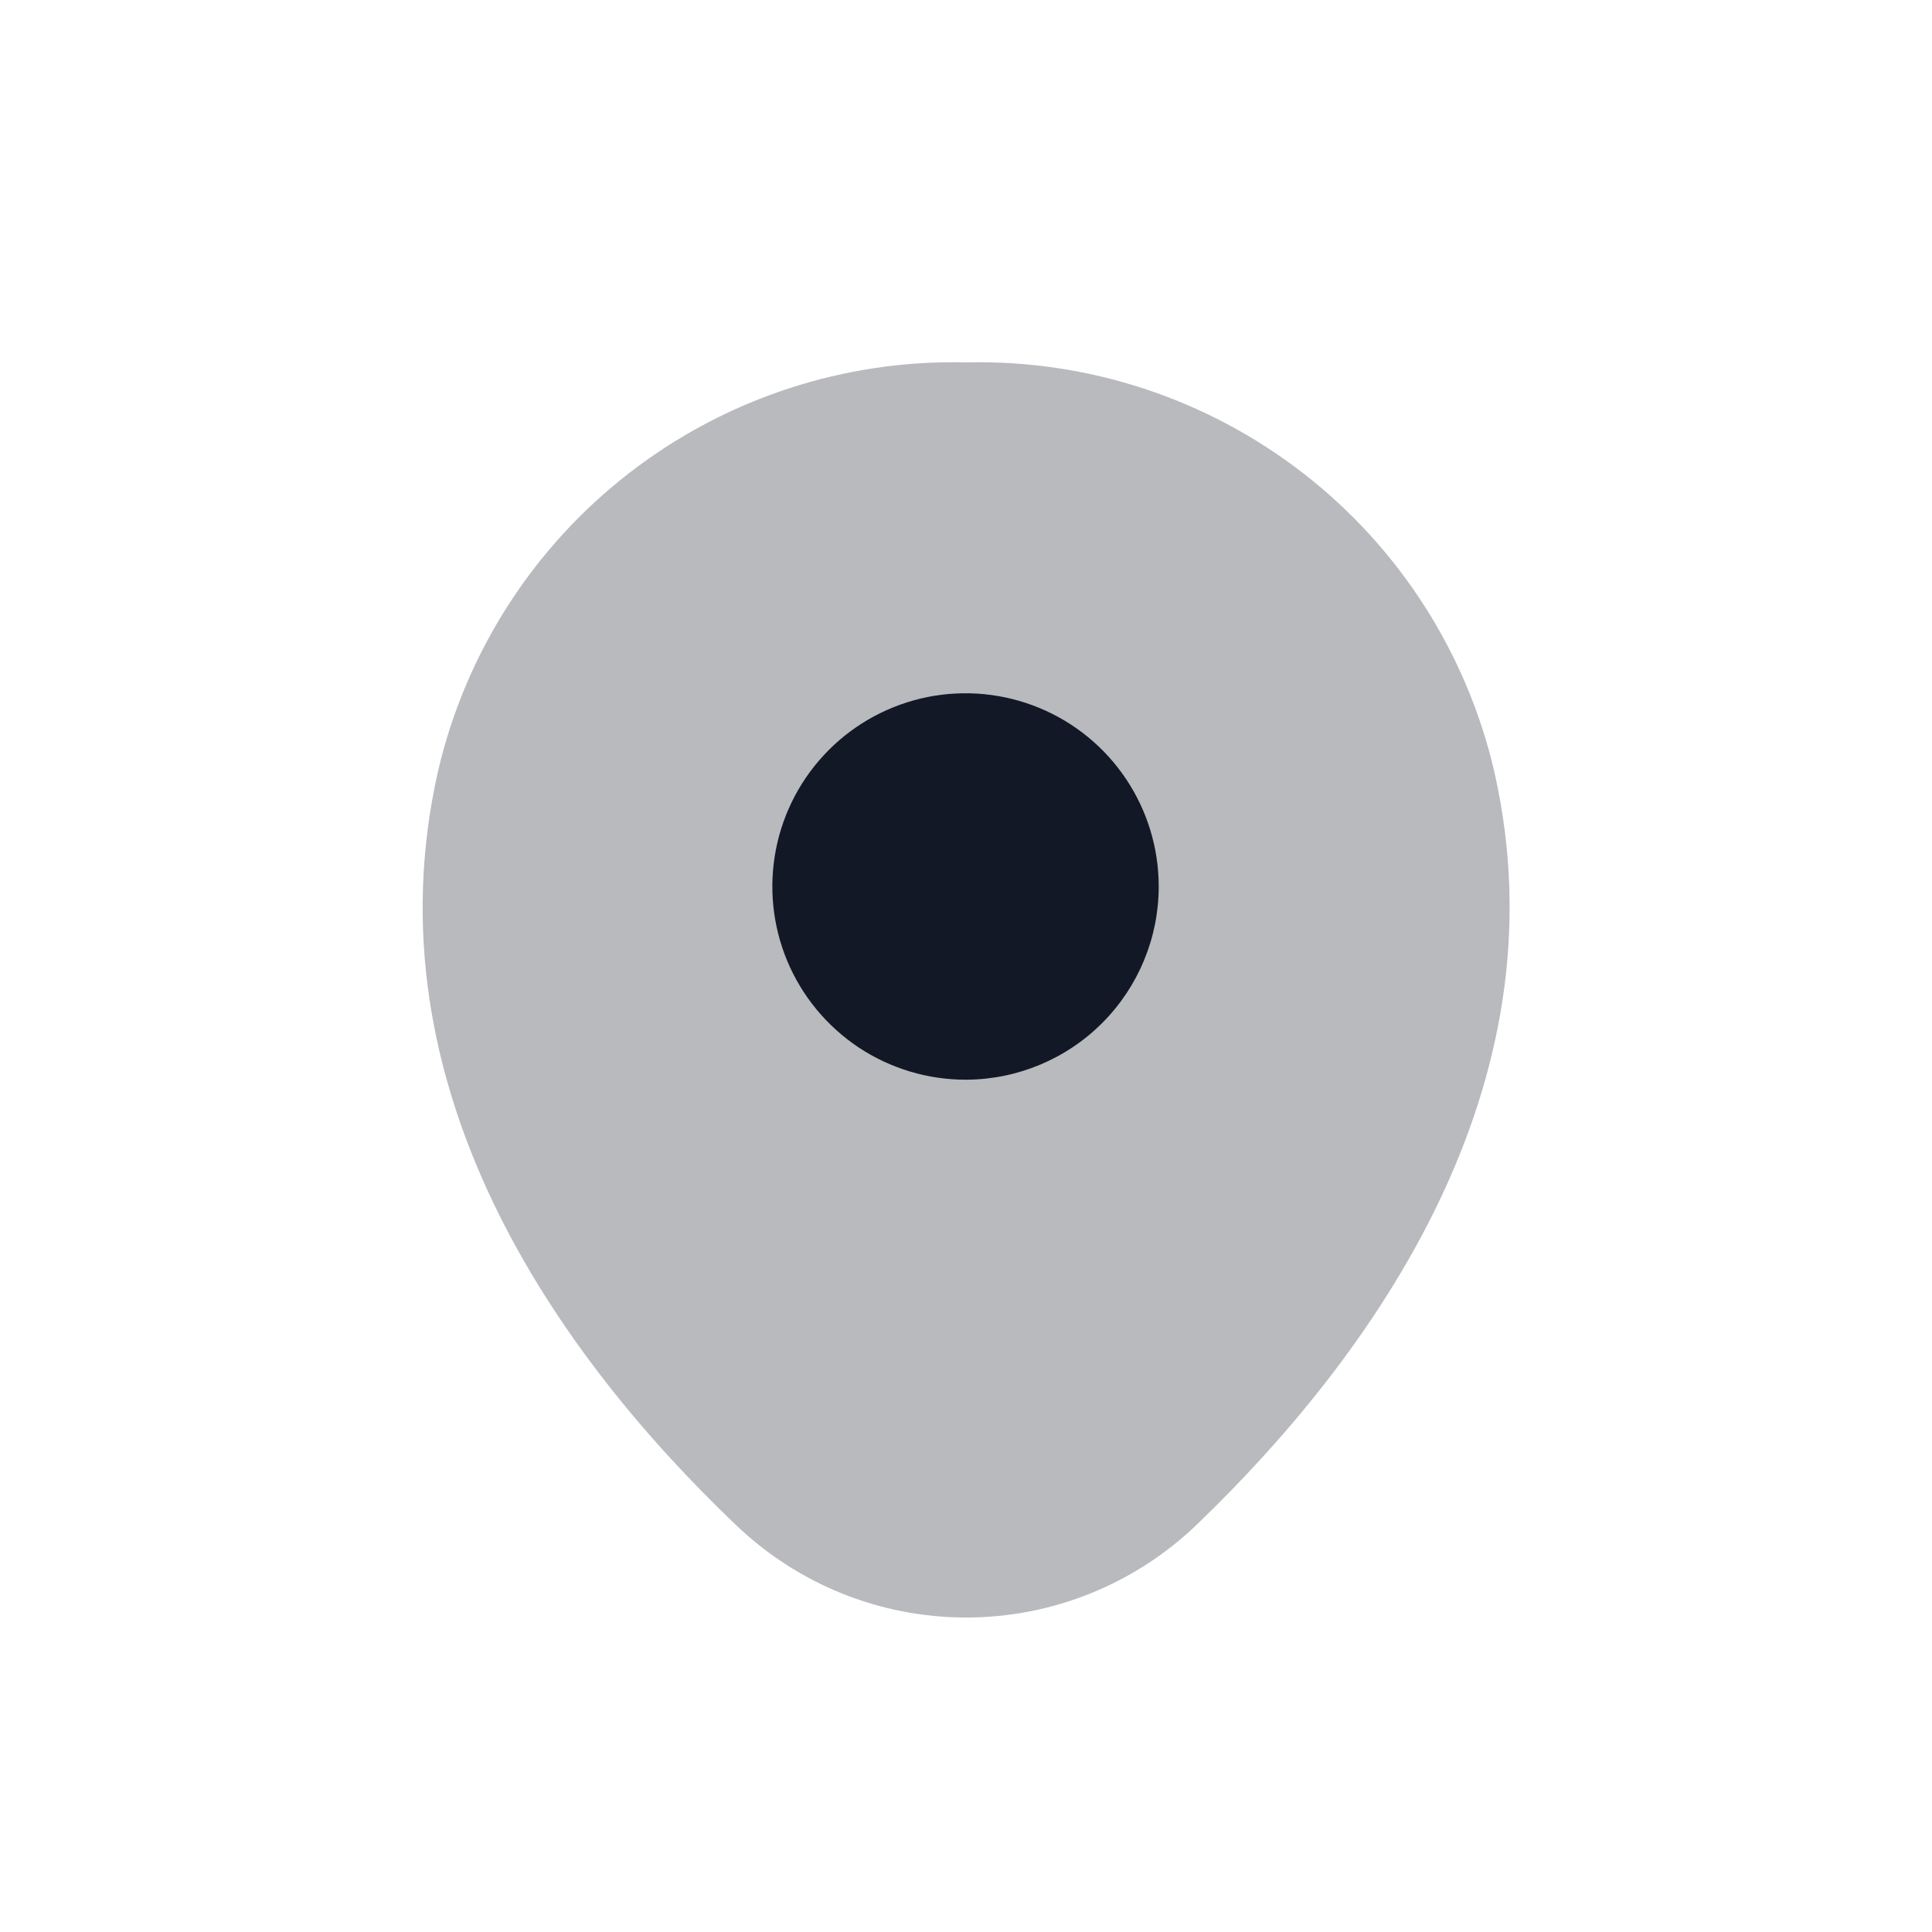 <svg width="40" height="40" viewBox="0 0 40 40" fill="none" xmlns="http://www.w3.org/2000/svg">
<path opacity="0.3" d="M30.941 15.991C30.374 13.533 28.976 11.346 26.983 9.799C24.99 8.253 22.525 7.442 20.003 7.503C17.483 7.441 15.019 8.25 13.026 9.794C11.033 11.338 9.635 13.523 9.066 15.978C7.591 22.528 11.566 28.066 15.216 31.553C16.5 32.795 18.216 33.489 20.003 33.489C21.79 33.489 23.506 32.795 24.791 31.553C28.416 28.066 32.416 22.503 30.941 15.991Z" fill="#121826"/>
<path d="M20.003 22.354C19.211 22.356 18.436 22.123 17.777 21.686C17.118 21.247 16.603 20.624 16.298 19.893C15.994 19.162 15.913 18.358 16.066 17.581C16.218 16.804 16.599 16.09 17.157 15.53C17.716 14.969 18.429 14.587 19.205 14.431C19.982 14.276 20.786 14.354 21.518 14.657C22.25 14.959 22.875 15.472 23.315 16.13C23.755 16.788 23.99 17.562 23.99 18.354C23.99 19.412 23.57 20.428 22.823 21.177C22.076 21.927 21.061 22.35 20.003 22.354Z" fill="#121826"/>
</svg>
